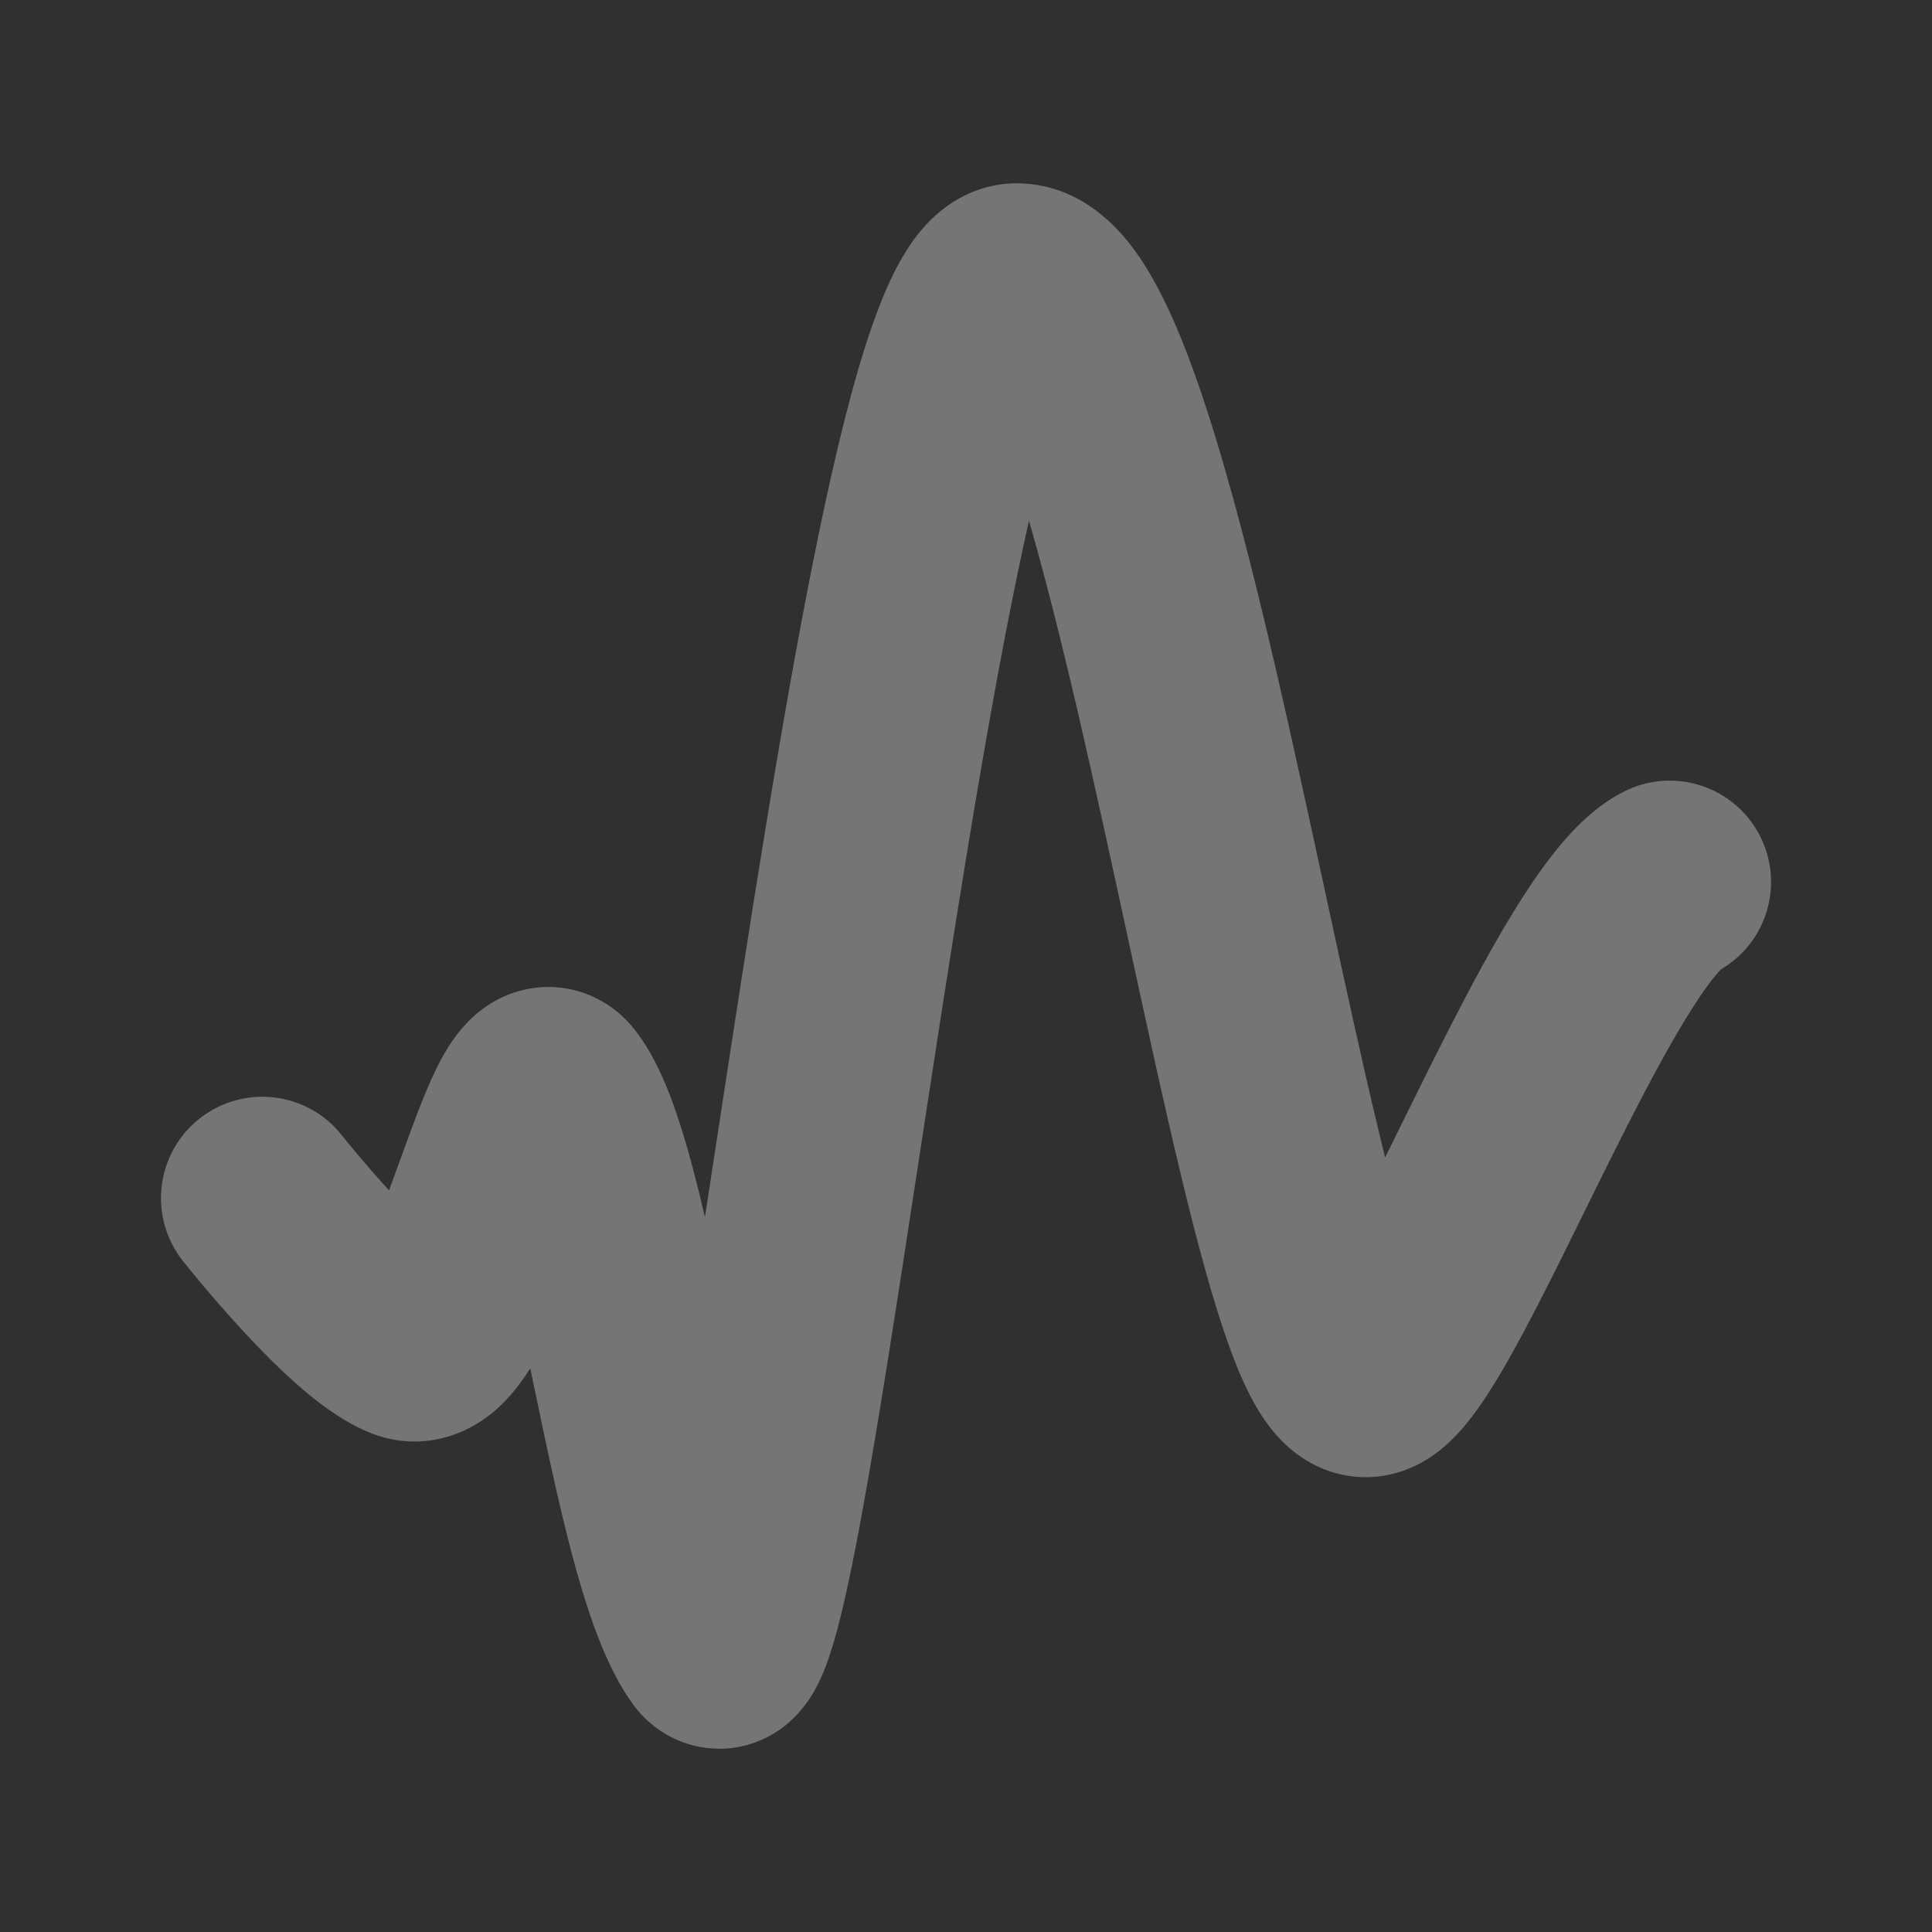 <?xml version="1.0" encoding="UTF-8"?><svg id="Layer_2" xmlns="http://www.w3.org/2000/svg" width="32" height="32" viewBox="0 0 32 32"><defs><style>.cls-1{fill:#303030;}.cls-1,.cls-2{stroke-width:0px;}.cls-2{fill:#757575;}</style></defs><g id="Layer_1-2"><rect class="cls-1" width="32" height="32"/><path class="cls-2" d="M11.909,28.964c-.554,0-1.086-.267-1.427-.738-.381-.526-.692-1.291-1.008-2.482-.237-.894-.451-1.927-.659-2.927-.011-.052-.021-.103-.032-.154-.032.052-.065.101-.098.149-.289.419-.617.708-1.002.884-.485.222-1.024.239-1.516.05-.612-.235-1.277-.764-2.155-1.716-.54-.585-.966-1.123-.984-1.146-.575-.727-.451-1.782.277-2.357.727-.574,1.783-.451,2.357.277.003.004.332.418.749.876.011.012.022.024.033.036.063-.17.126-.345.188-.516.174-.48.338-.934.507-1.311.121-.269.235-.478.358-.656.422-.609.942-.806,1.303-.863.37-.059.744-.002,1.08.166.247.123.461.299.636.523.375.48.664,1.172.966,2.314.066.249.13.512.194.784.072-.47.146-.952.221-1.44.502-3.28,1.071-6.998,1.654-9.827.311-1.511.6-2.644.883-3.462.186-.538.375-.956.58-1.279.166-.262.347-.473.553-.643.372-.308.812-.47,1.272-.47.543,0,1.334.208,2.019,1.201.282.408.549.949.817,1.653.814,2.138,1.558,5.573,2.277,8.896.31,1.434.604,2.789.885,3.956.036.149.071.292.105.429.092-.186.186-.377.282-.571.699-1.417,1.421-2.882,2.116-3.922.542-.811,1.021-1.294,1.553-1.565.826-.421,1.837-.093,2.258.733.406.796.115,1.764-.646,2.209-.045.045-.167.179-.373.487-.572.857-1.276,2.283-1.896,3.542-.46.933-.895,1.815-1.285,2.496-.243.424-.449.736-.647.981-.16.198-.32.357-.488.486-.453.347-.899.42-1.193.42-.468,0-.91-.171-1.278-.494-.186-.163-.349-.362-.499-.608-.18-.294-.344-.66-.517-1.151-.227-.644-.466-1.497-.753-2.685-.291-1.205-.588-2.579-.903-4.033-.508-2.348-1.069-4.936-1.63-6.871-.067.294-.134.609-.203.943-.566,2.744-1.127,6.417-1.623,9.657-.338,2.212-.658,4.301-.939,5.837-.156.852-.292,1.489-.415,1.948-.084.312-.164.55-.252.75-.078.178-.165.33-.266.466-.331.446-.74.622-1.026.691-.136.033-.272.049-.408.049Z"/></g></svg>